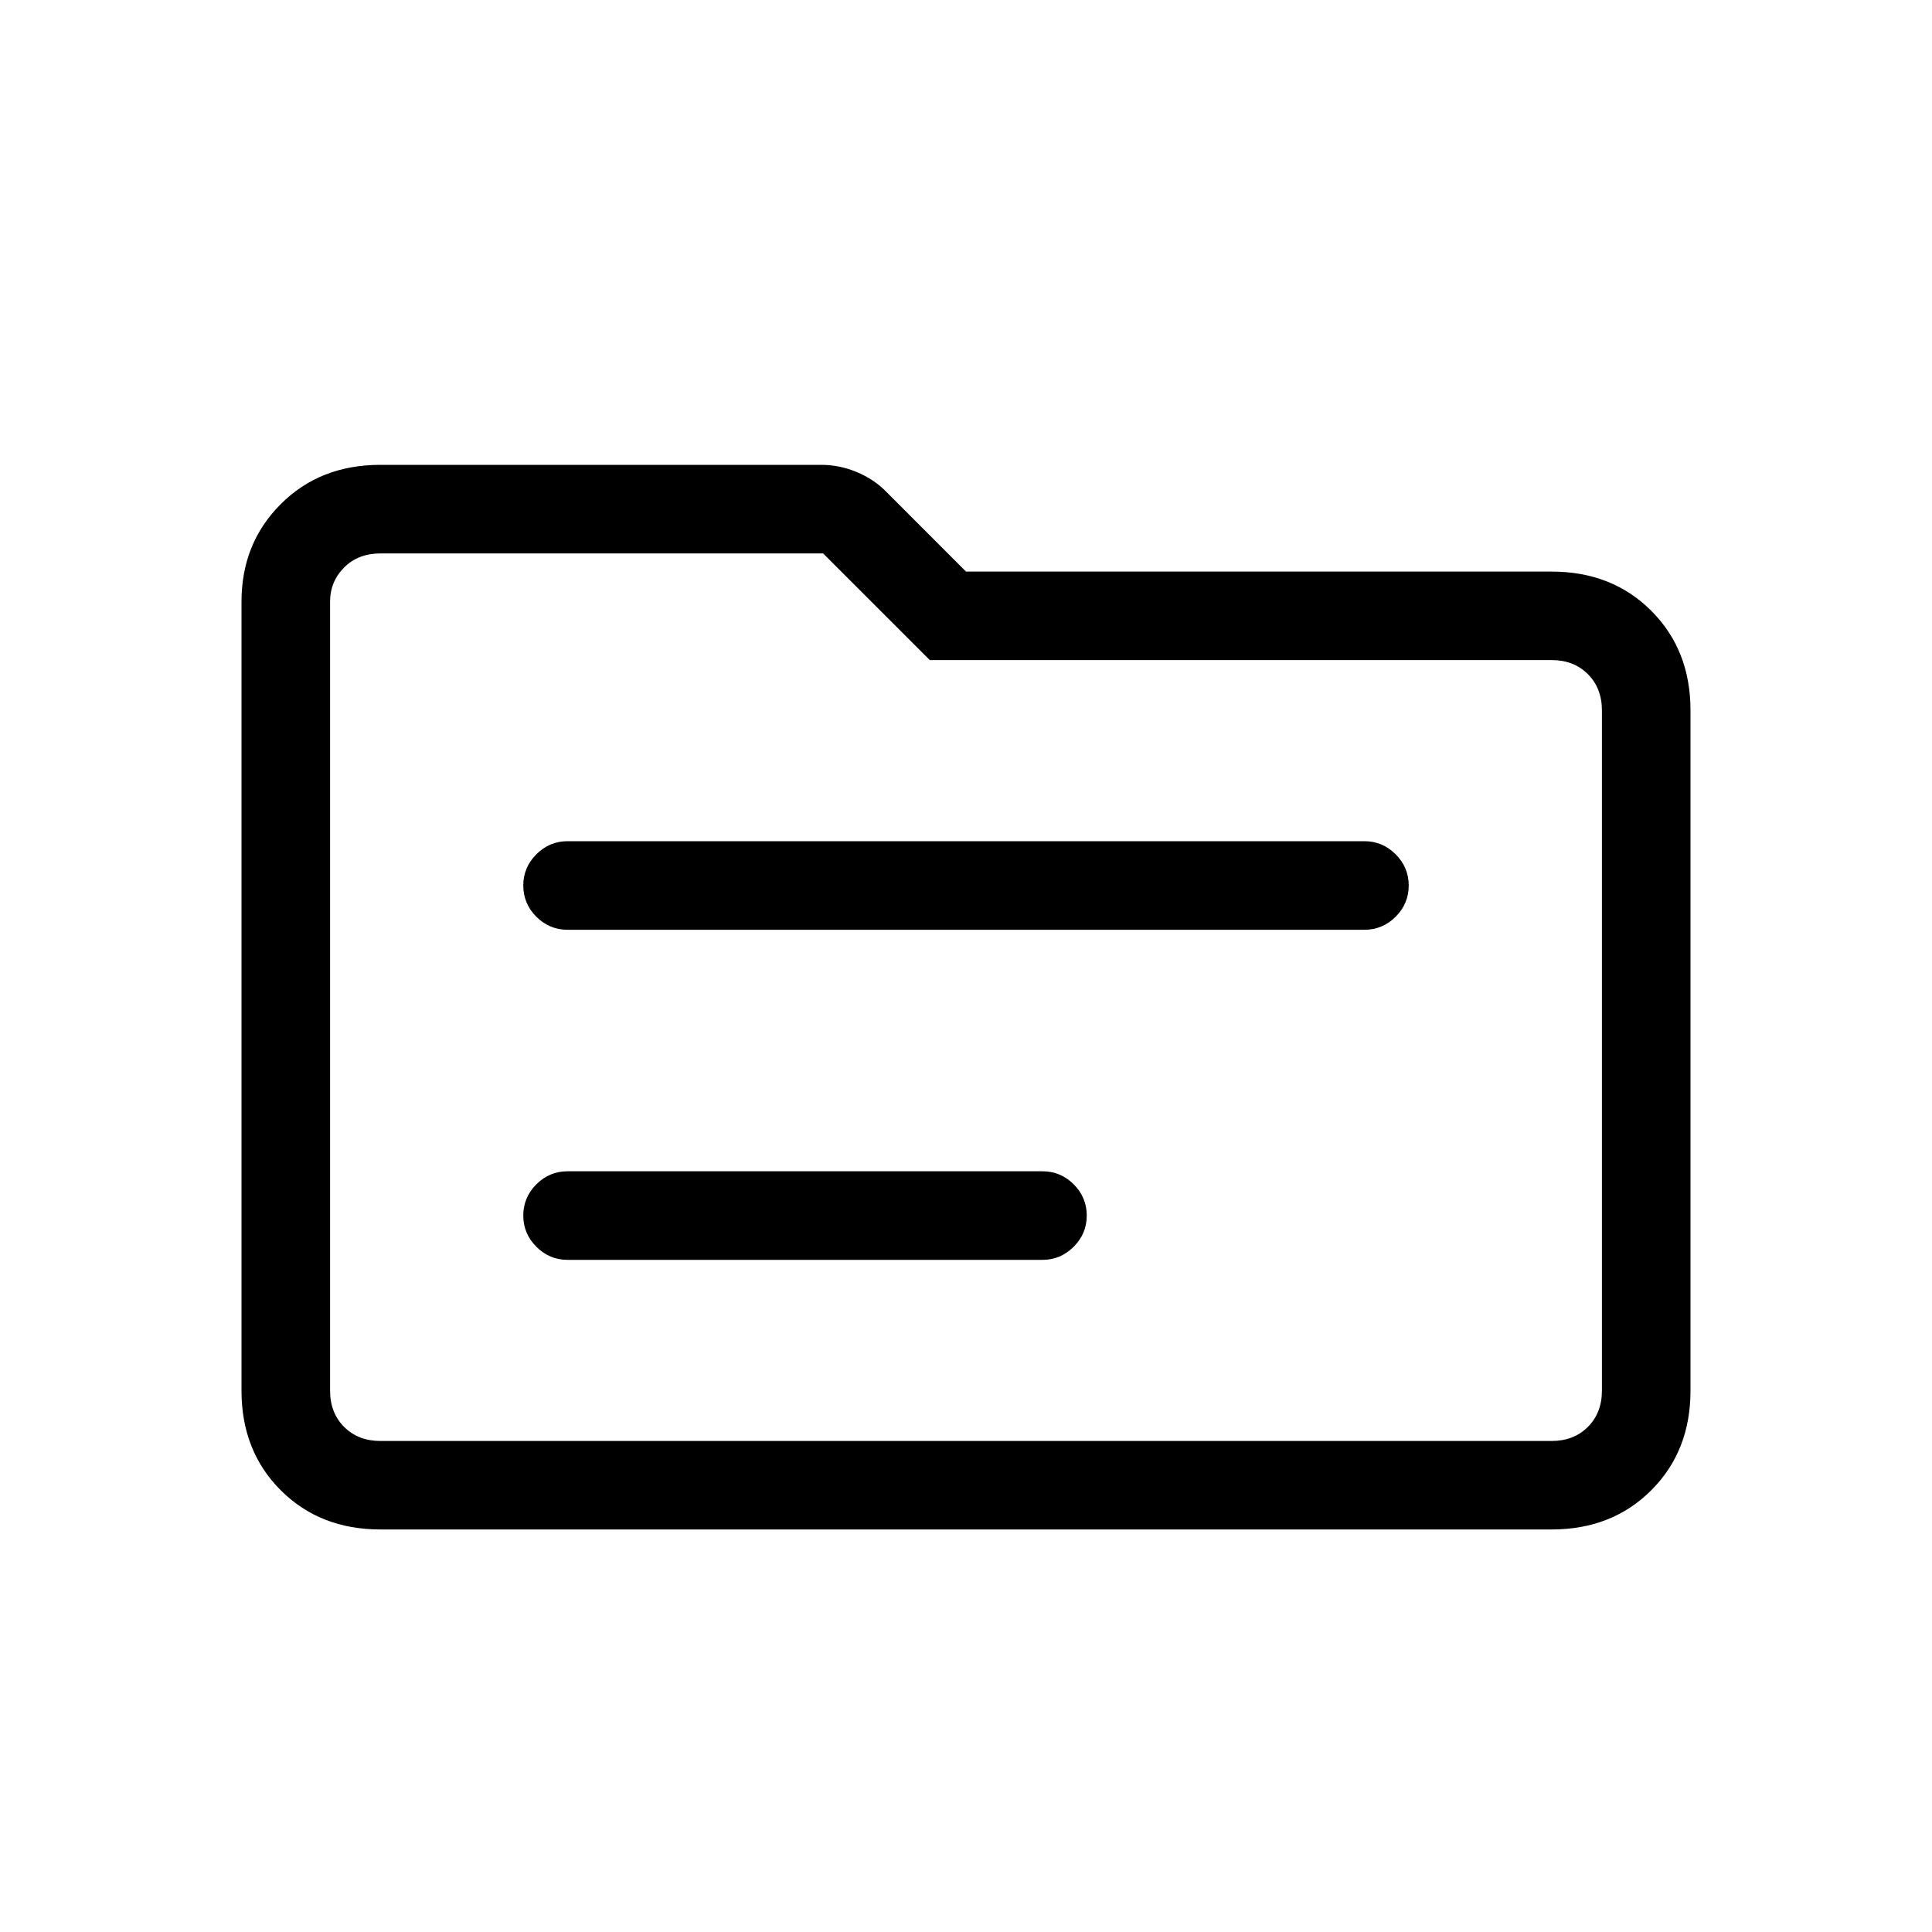 <svg xmlns="http://www.w3.org/2000/svg" height="20" width="20"><path d="M5.875 9.625H14.125Q14.312 9.625 14.448 9.49Q14.583 9.354 14.583 9.167Q14.583 8.979 14.448 8.844Q14.312 8.708 14.125 8.708H5.875Q5.688 8.708 5.552 8.844Q5.417 8.979 5.417 9.167Q5.417 9.354 5.552 9.49Q5.688 9.625 5.875 9.625ZM5.875 13.042H10.792Q10.979 13.042 11.115 12.906Q11.25 12.771 11.25 12.583Q11.25 12.396 11.115 12.26Q10.979 12.125 10.792 12.125H5.875Q5.688 12.125 5.552 12.26Q5.417 12.396 5.417 12.583Q5.417 12.771 5.552 12.906Q5.688 13.042 5.875 13.042ZM3.938 15.833Q3.312 15.833 2.906 15.427Q2.5 15.021 2.5 14.396V6.229Q2.5 5.625 2.906 5.219Q3.312 4.812 3.938 4.812H8.5Q8.688 4.812 8.865 4.885Q9.042 4.958 9.167 5.083L10 5.917H16.062Q16.688 5.917 17.094 6.323Q17.5 6.729 17.5 7.354V14.396Q17.5 15.021 17.094 15.427Q16.688 15.833 16.062 15.833ZM3.417 6.229V14.396Q3.417 14.625 3.562 14.771Q3.708 14.917 3.938 14.917H16.062Q16.292 14.917 16.438 14.771Q16.583 14.625 16.583 14.396V7.354Q16.583 7.125 16.438 6.979Q16.292 6.833 16.062 6.833H9.625L8.521 5.729H3.938Q3.708 5.729 3.562 5.875Q3.417 6.021 3.417 6.229ZM3.417 6.229Q3.417 6.021 3.417 5.875Q3.417 5.729 3.417 5.729V6.833Q3.417 6.833 3.417 6.979Q3.417 7.125 3.417 7.354V14.396Q3.417 14.625 3.417 14.771Q3.417 14.917 3.417 14.917Q3.417 14.917 3.417 14.771Q3.417 14.625 3.417 14.396Z"/></svg>